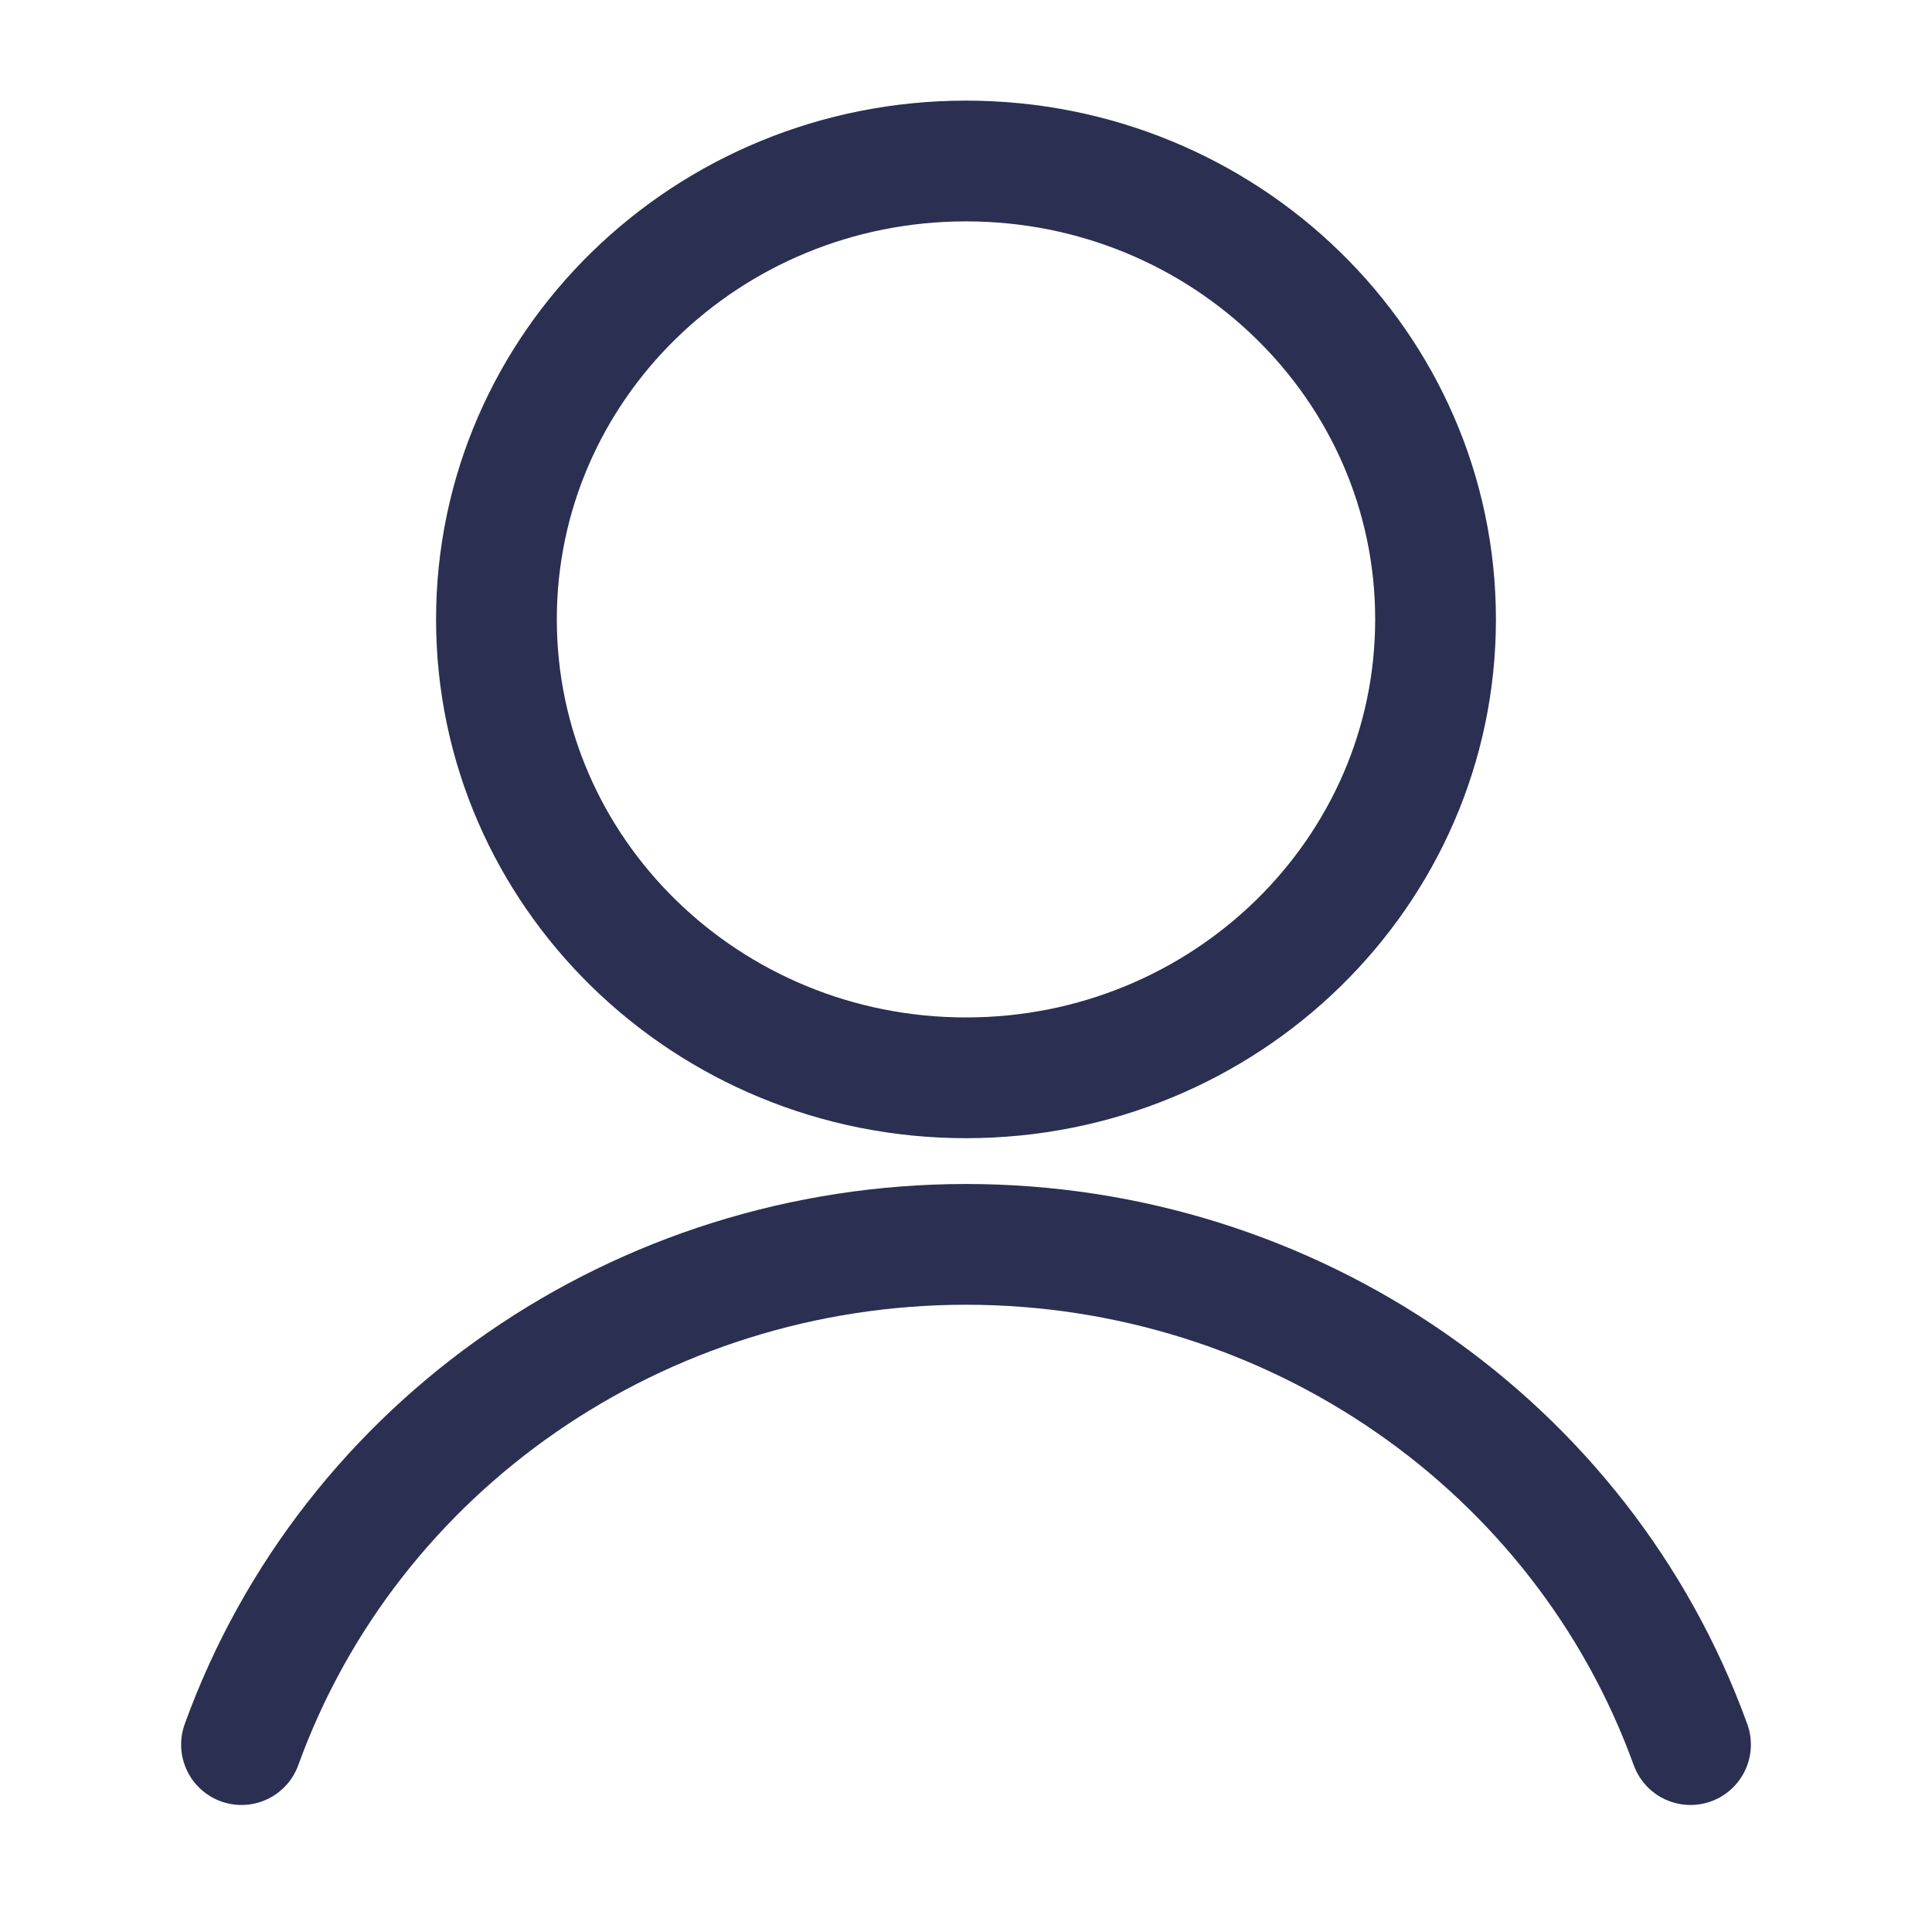 <svg width="24" height="24" viewBox="0 0 24 24" fill="none" xmlns="http://www.w3.org/2000/svg">
<path fill-rule="evenodd" clip-rule="evenodd" d="M12 13.389C15.221 13.389 17.833 10.839 17.833 7.694C17.833 4.549 15.221 2 12 2C8.779 2 6.167 4.549 6.167 7.694C6.167 10.839 8.779 13.389 12 13.389Z" stroke="#2B2F51" stroke-width="1.5" stroke-linecap="round" stroke-linejoin="round"/>
<path d="M21 21.672C19.652 17.948 16.046 15.458 12 15.458C7.955 15.458 4.348 17.948 3 21.672" stroke="#2B2F51" stroke-width="1.5" stroke-linecap="round" stroke-linejoin="round"/>
</svg>
